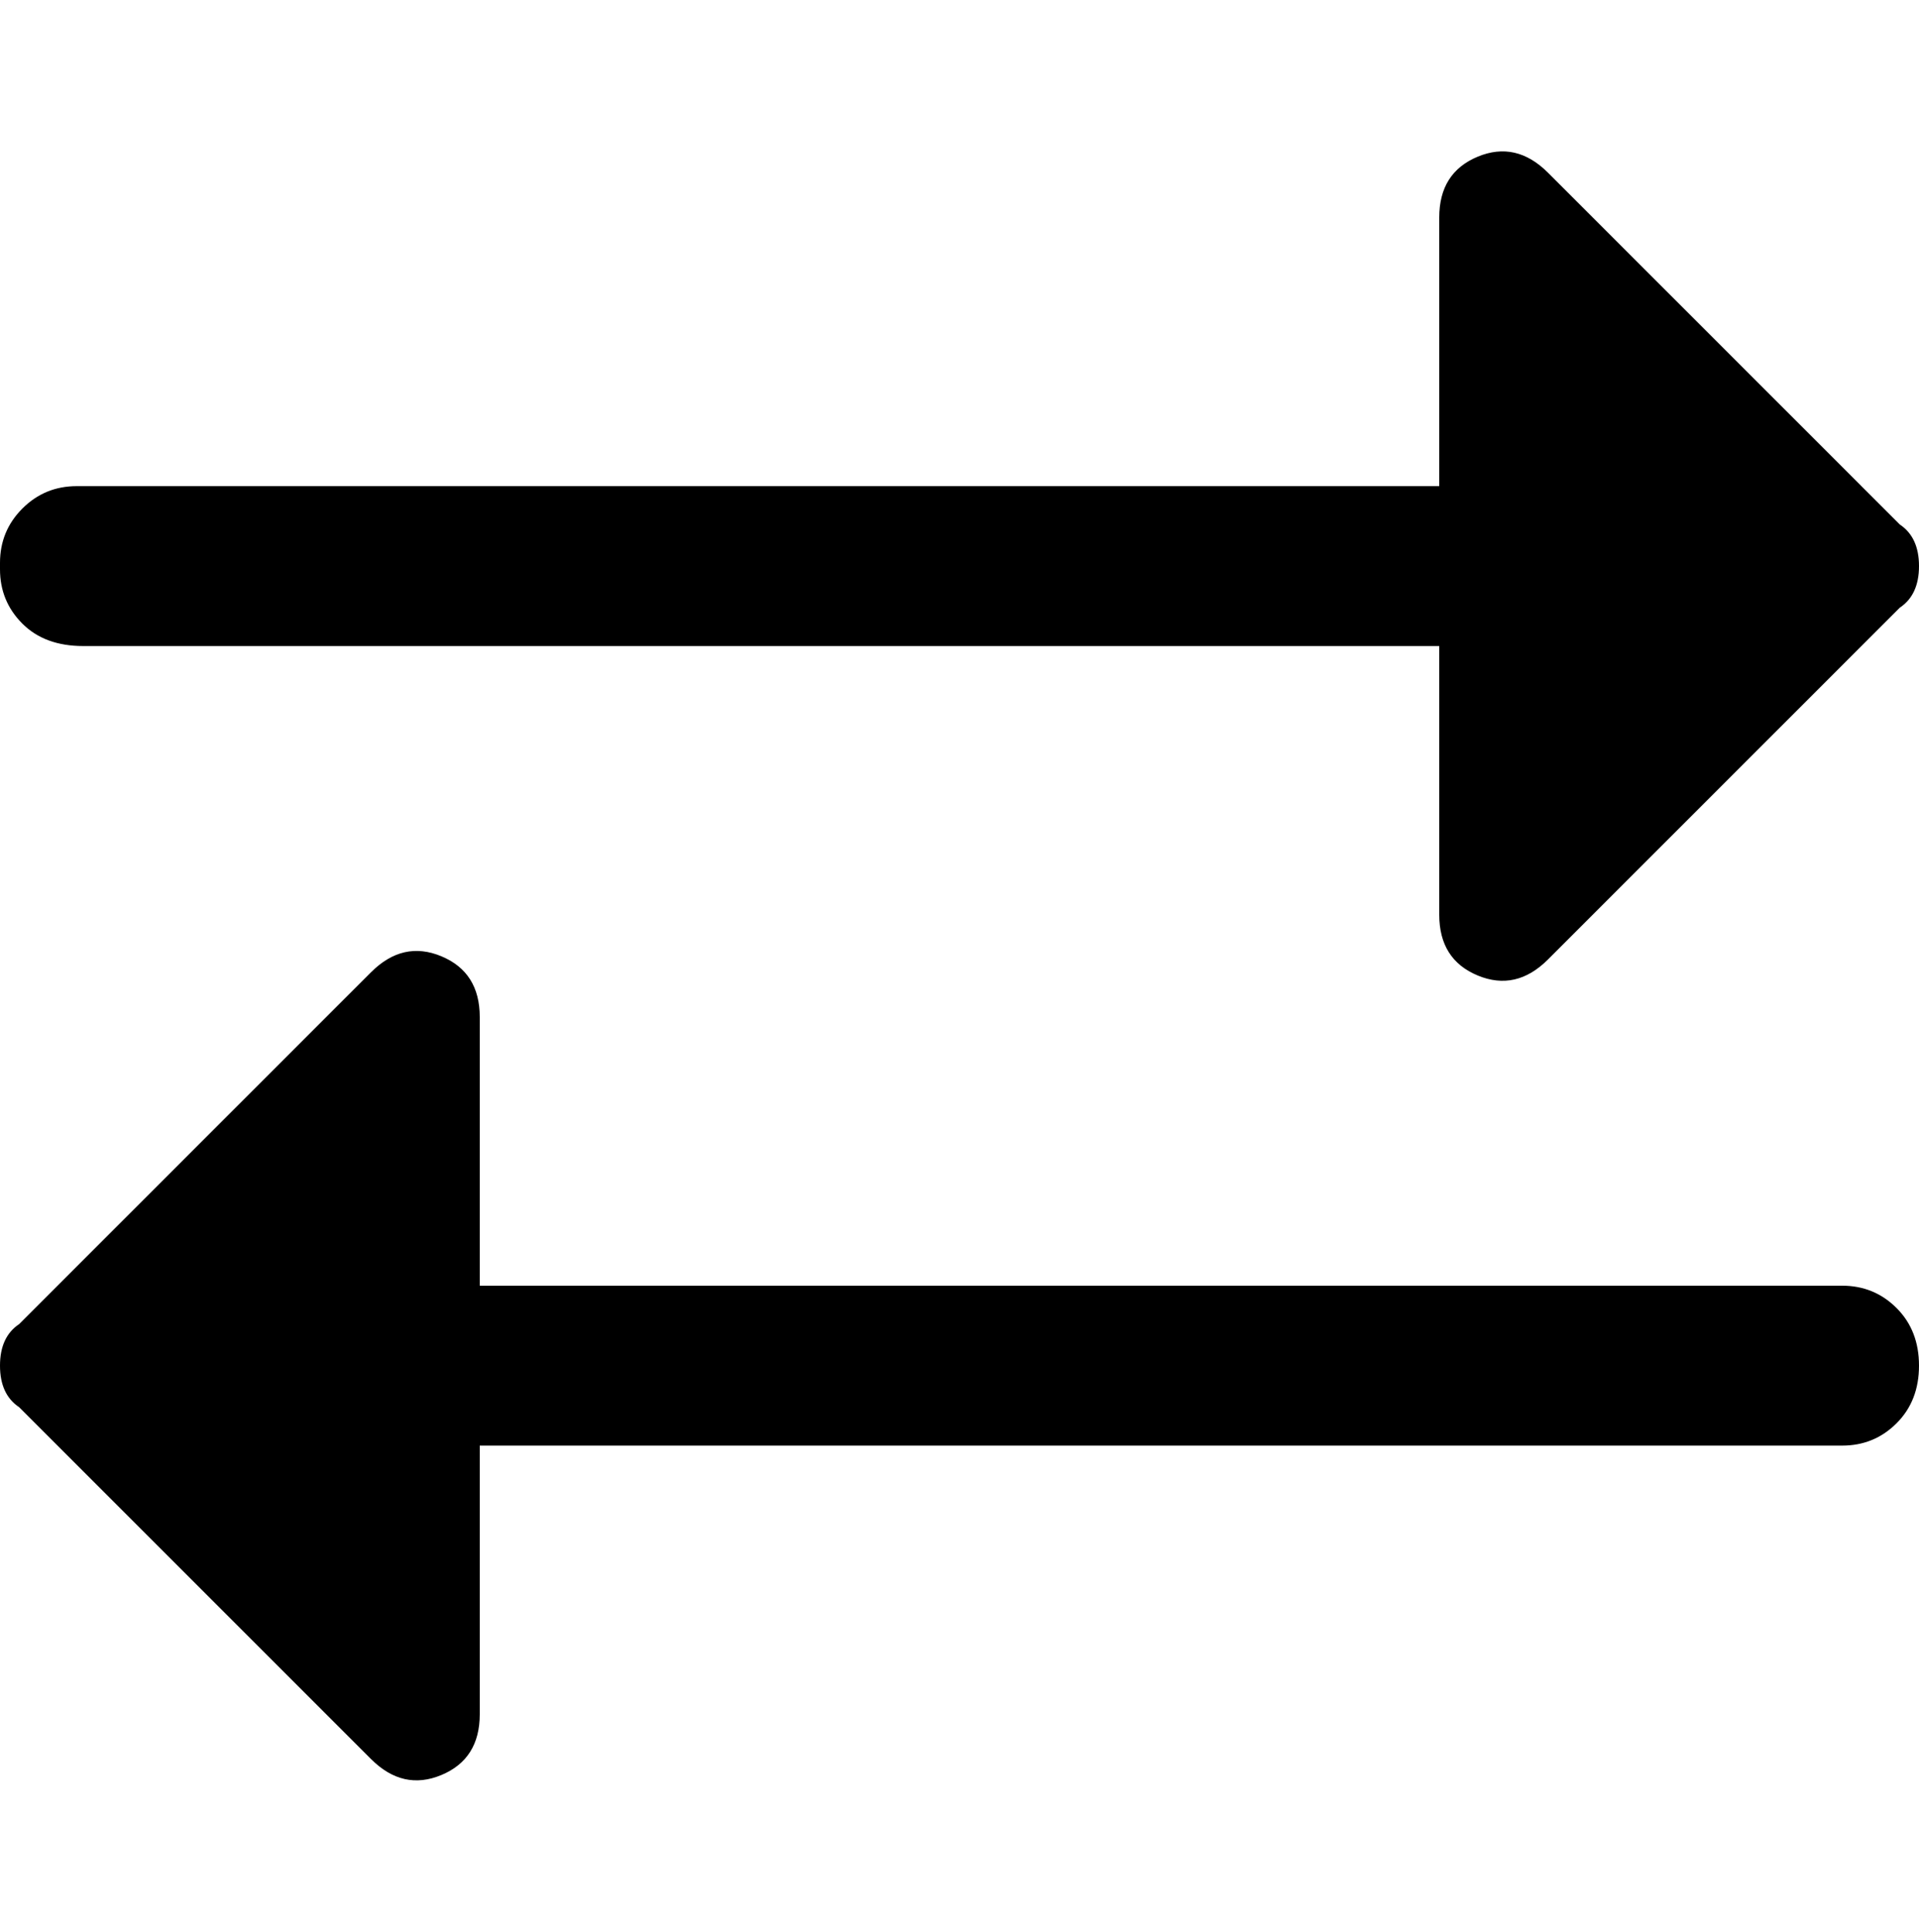 <svg viewBox="0 0 300 302.001" xmlns="http://www.w3.org/2000/svg"><path d="M0 88q0-5 3.5-8.5T12 76h213V34q0-7 6-9.5t11 2.5l55 55q3 2 3 6.5t-3 6.5l-55 55q-5 5-11 2.5t-6-9.5v-42H13q-6 0-9.5-3.5T0 89v-1zm288 113H75v-42q0-7-6-9.5T58 152L3 207q-3 2-3 6.5t3 6.5l55 55q5 5 11 2.5t6-9.5v-42h213q5 0 8.5-3.5t3.5-9q0-5.5-3.5-9T288 201z"/></svg>